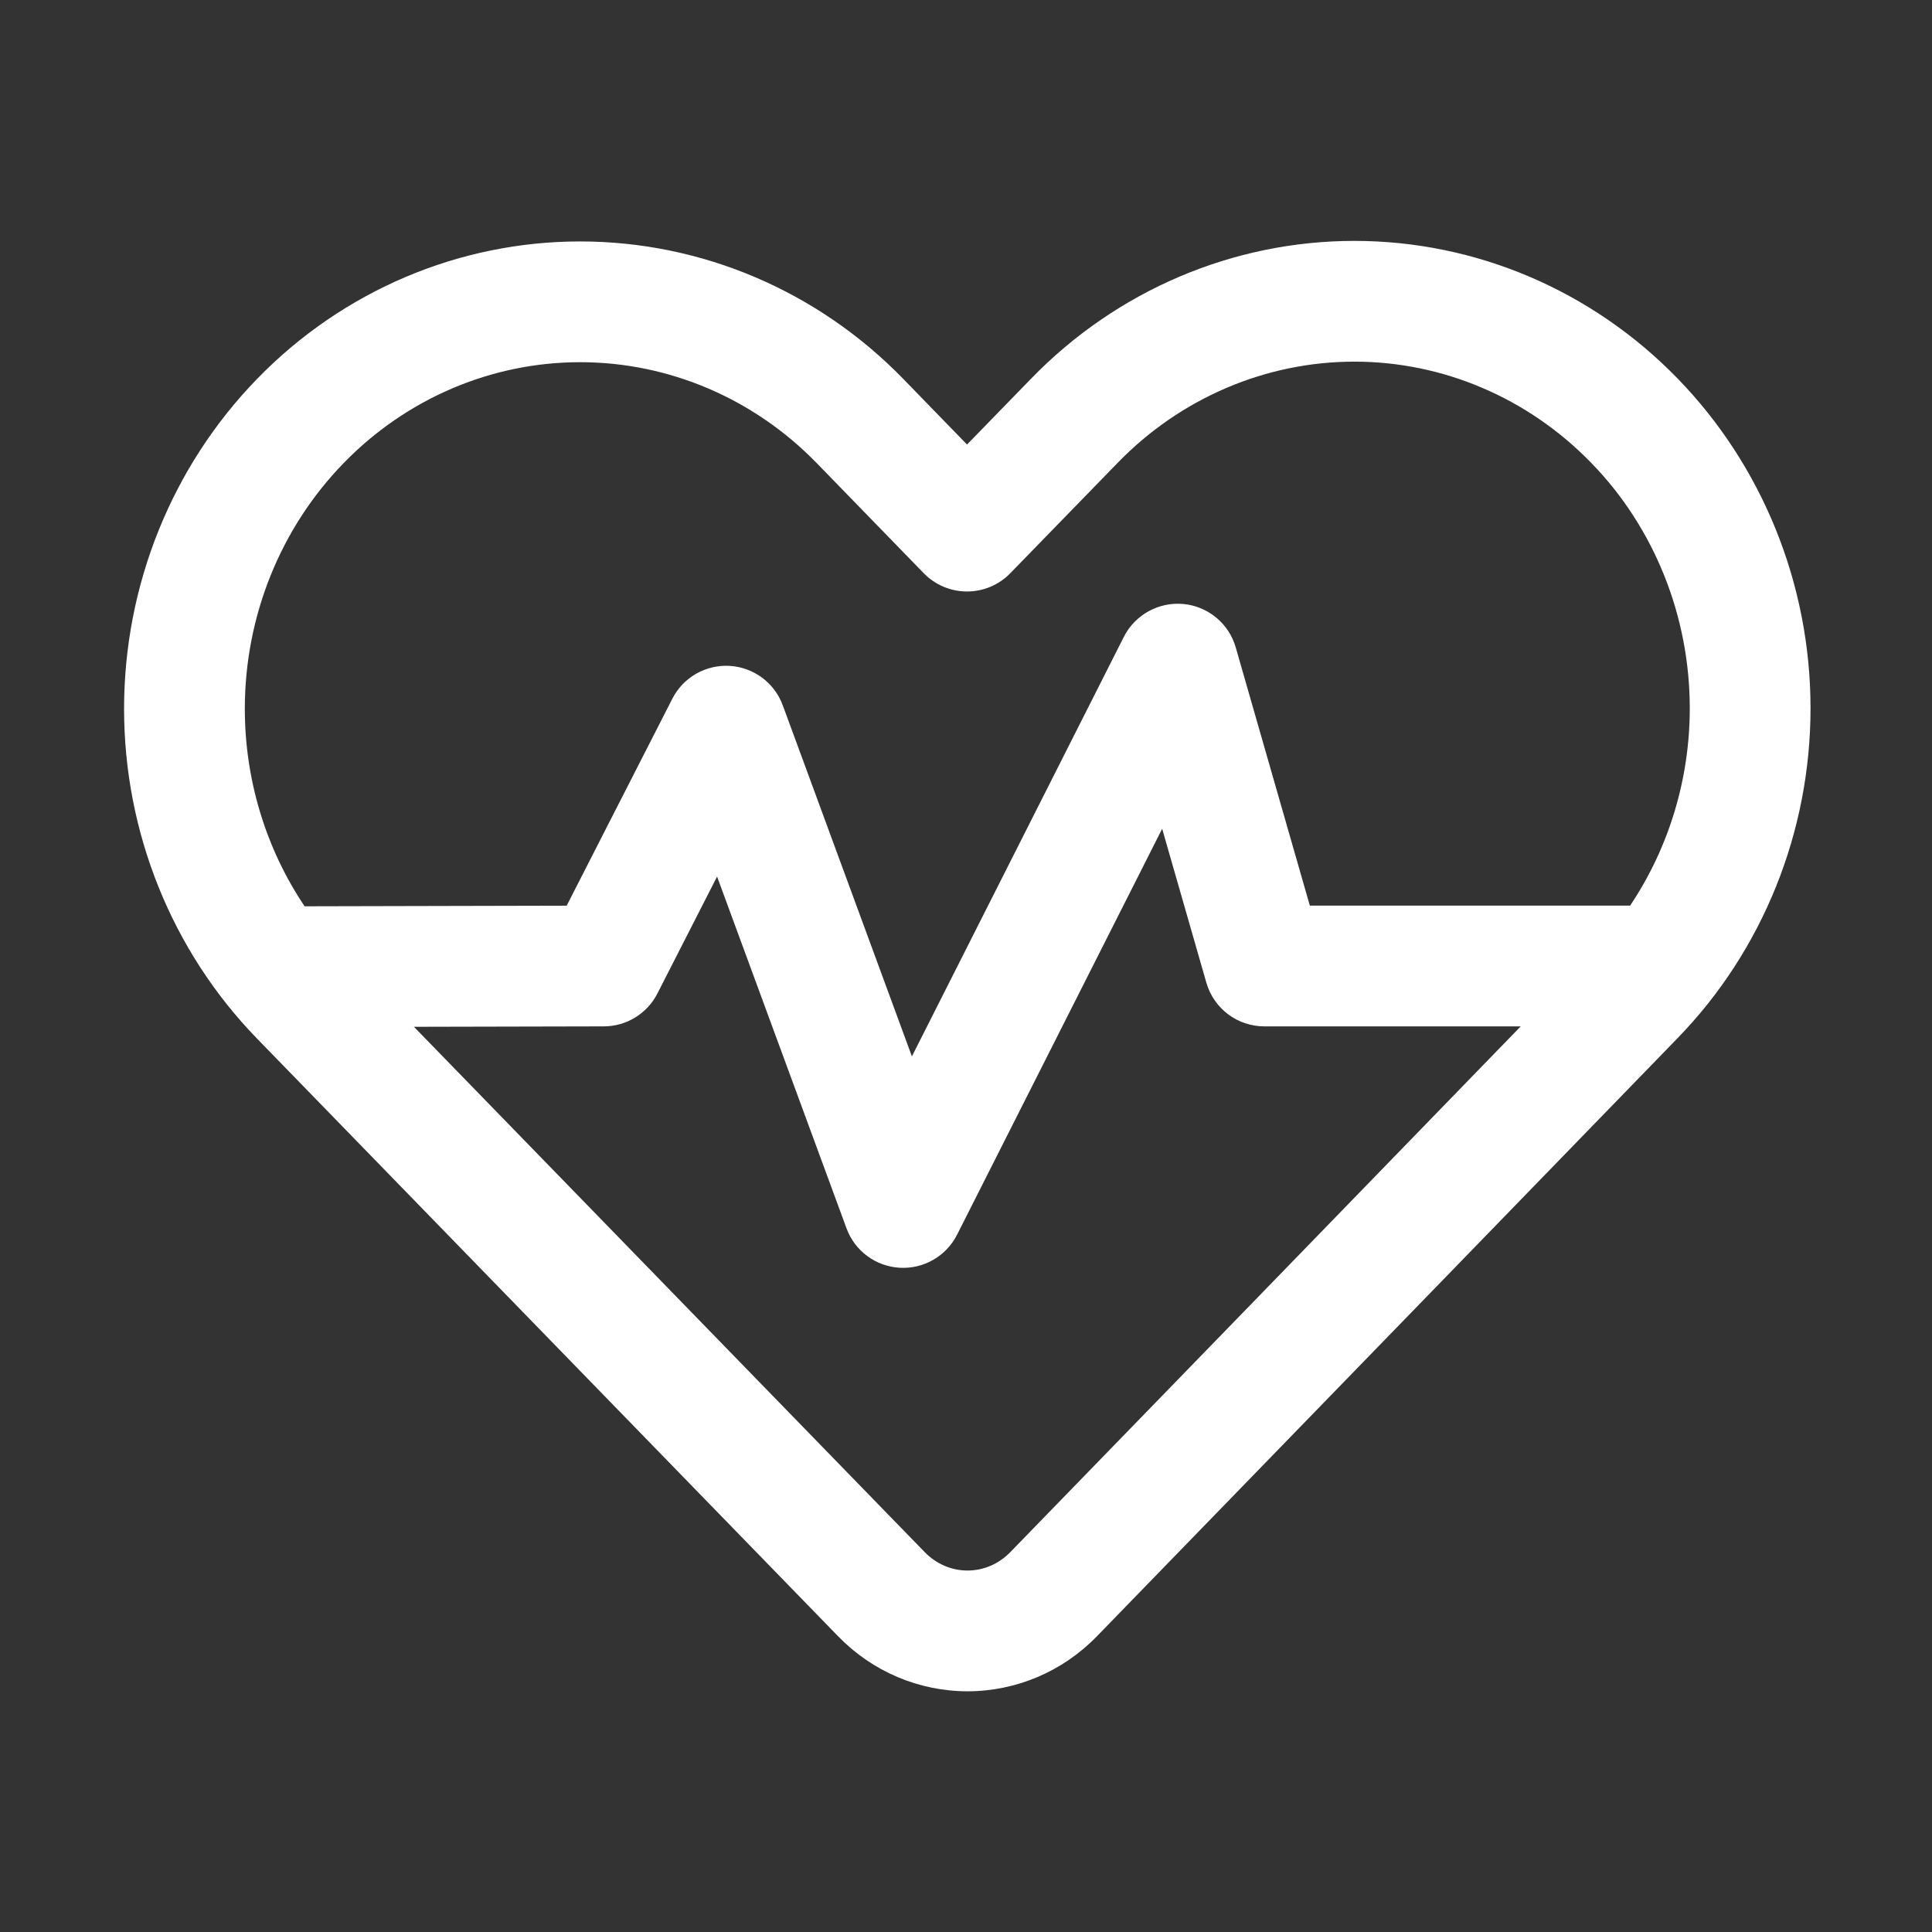 <?xml version="1.0" ?><!DOCTYPE svg  PUBLIC '-//W3C//DTD SVG 1.1//EN'  'http://www.w3.org/Graphics/SVG/1.1/DTD/svg11.dtd'><!-- Uploaded to: SVG Repo, www.svgrepo.com, Generator: SVG Repo Mixer Tools -->
<svg fill="#ffffff" width="800px" height="800px" viewBox="0 0 32 32" style="fill-rule:evenodd;clip-rule:evenodd;stroke-linejoin:round;stroke-miterlimit:2;" version="1.1" xml:space="preserve" xmlns="http://www.w3.org/2000/svg" xmlns:serif="http://www.serif.com/" xmlns:xlink="http://www.w3.org/1999/xlink"><rect x="0" y="0" width="32" height="32" fill="#333333" stroke="none"/><path d="M4.258,6.276c-1.409,1.449 -2.203,3.414 -2.203,5.464c-0,2.049 0.794,4.014 2.203,5.463l9.624,9.899c0.568,0.585 1.34,0.911 2.143,0.911c0.804,-0 1.575,-0.326 2.143,-0.911c1.743,-1.792 9.618,-9.907 9.618,-9.907c1.408,-1.449 2.202,-3.414 2.202,-5.463c-0,-2.05 -0.794,-4.015 -2.203,-5.464c-0,-0 -0,-0 -0,-0c-1.419,-1.46 -3.345,-2.278 -5.352,-2.278c-2.006,0 -3.932,0.818 -5.351,2.278c-0,-0 -1.065,1.095 -1.065,1.095c0,-0 -1.056,-1.087 -1.056,-1.087c-1.419,-1.46 -3.345,-2.277 -5.352,-2.277c-2.007,-0 -3.932,0.817 -5.351,2.277Zm20.93,10.724l-4.246,-0c-0.446,-0 -0.838,-0.295 -0.961,-0.724c-0,-0 -0.732,-2.549 -0.732,-2.549l-3.397,6.724c-0.18,0.355 -0.553,0.57 -0.951,0.547c-0.397,-0.023 -0.743,-0.279 -0.88,-0.653c-0,0 -2.144,-5.826 -2.144,-5.826l-0.988,1.936c-0.17,0.334 -0.513,0.544 -0.888,0.545l-3.145,0.007l8.46,8.701c0.188,0.194 0.443,0.305 0.709,0.305c0.267,-0 0.521,-0.111 0.709,-0.305c1.326,-1.363 6.197,-6.382 8.454,-8.708Zm1.812,-2c0.639,-0.954 0.988,-2.093 0.988,-3.268c-0,-1.526 -0.588,-2.991 -1.627,-4.06c-0.003,-0.003 -0.007,-0.007 -0.01,-0.01c-1.039,-1.069 -2.448,-1.672 -3.918,-1.672c-1.469,0 -2.878,0.603 -3.917,1.672l-1.782,1.832c-0.188,0.194 -0.447,0.303 -0.717,0.303c-0.27,0 -0.528,-0.109 -0.717,-0.303c0,0 -1.773,-1.824 -1.773,-1.824c-1.04,-1.069 -2.448,-1.671 -3.918,-1.671c-1.47,-0 -2.878,0.602 -3.917,1.671l-0,0c-1.05,1.079 -1.637,2.544 -1.637,4.07c-0,1.176 0.349,2.316 0.99,3.271l4.341,-0.01l1.75,-3.428c0.18,-0.354 0.553,-0.567 0.95,-0.544c0.397,0.024 0.742,0.28 0.879,0.653c-0,0 2.139,5.815 2.139,5.815l3.51,-6.948c0.186,-0.367 0.578,-0.583 0.987,-0.545c0.41,0.039 0.754,0.325 0.867,0.72c0,0 1.227,4.276 1.227,4.276l5.305,-0Z"/></svg>